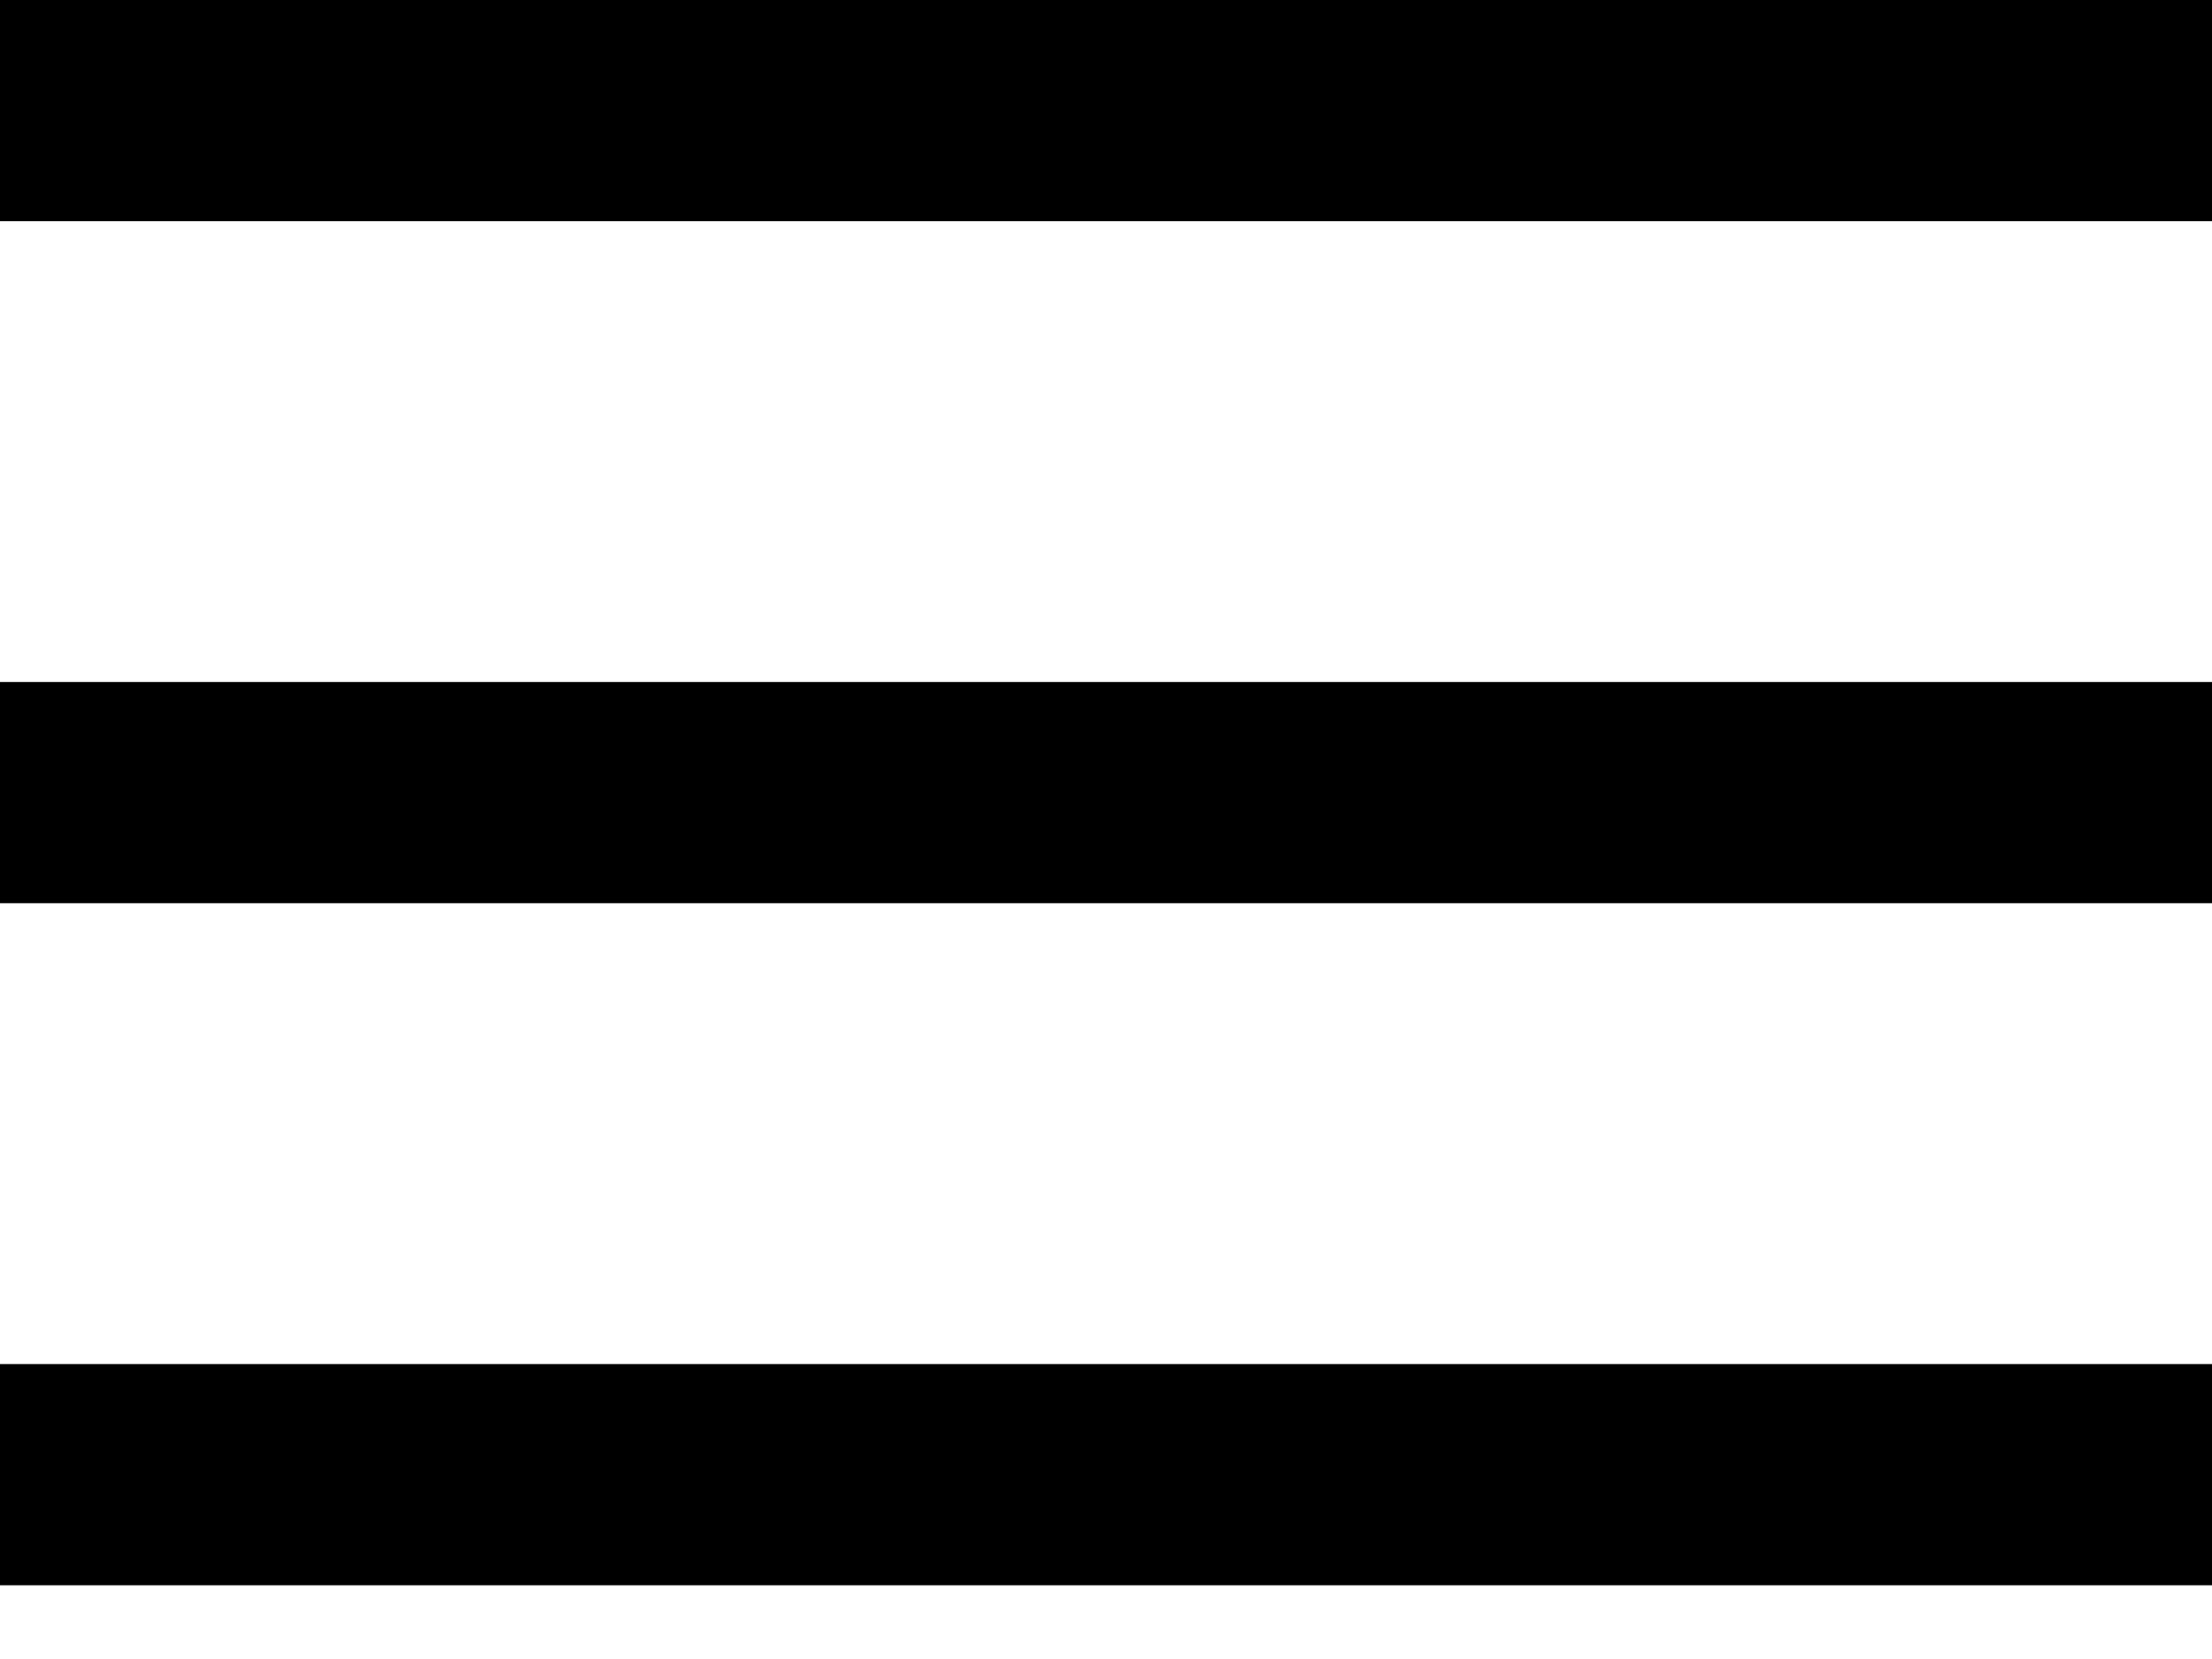 <?xml version="1.0" encoding="utf-8"?><!DOCTYPE svg PUBLIC "-//W3C//DTD SVG 1.1//EN" "http://www.w3.org/Graphics/SVG/1.1/DTD/svg11.dtd"><svg width="24" height="18" viewBox="0 0 24 18" xmlns="http://www.w3.org/2000/svg" xmlns:xlink="http://www.w3.org/1999/xlink"><svg viewBox="0 0 24 17.2" width="24" height="17.2" id="menu" xmlns="http://www.w3.org/2000/svg"><path d="M0 7.4h24v2.4H0zM0 14.8h24v2.4H0zM0 0h24v2.4H0z"/></svg></svg>